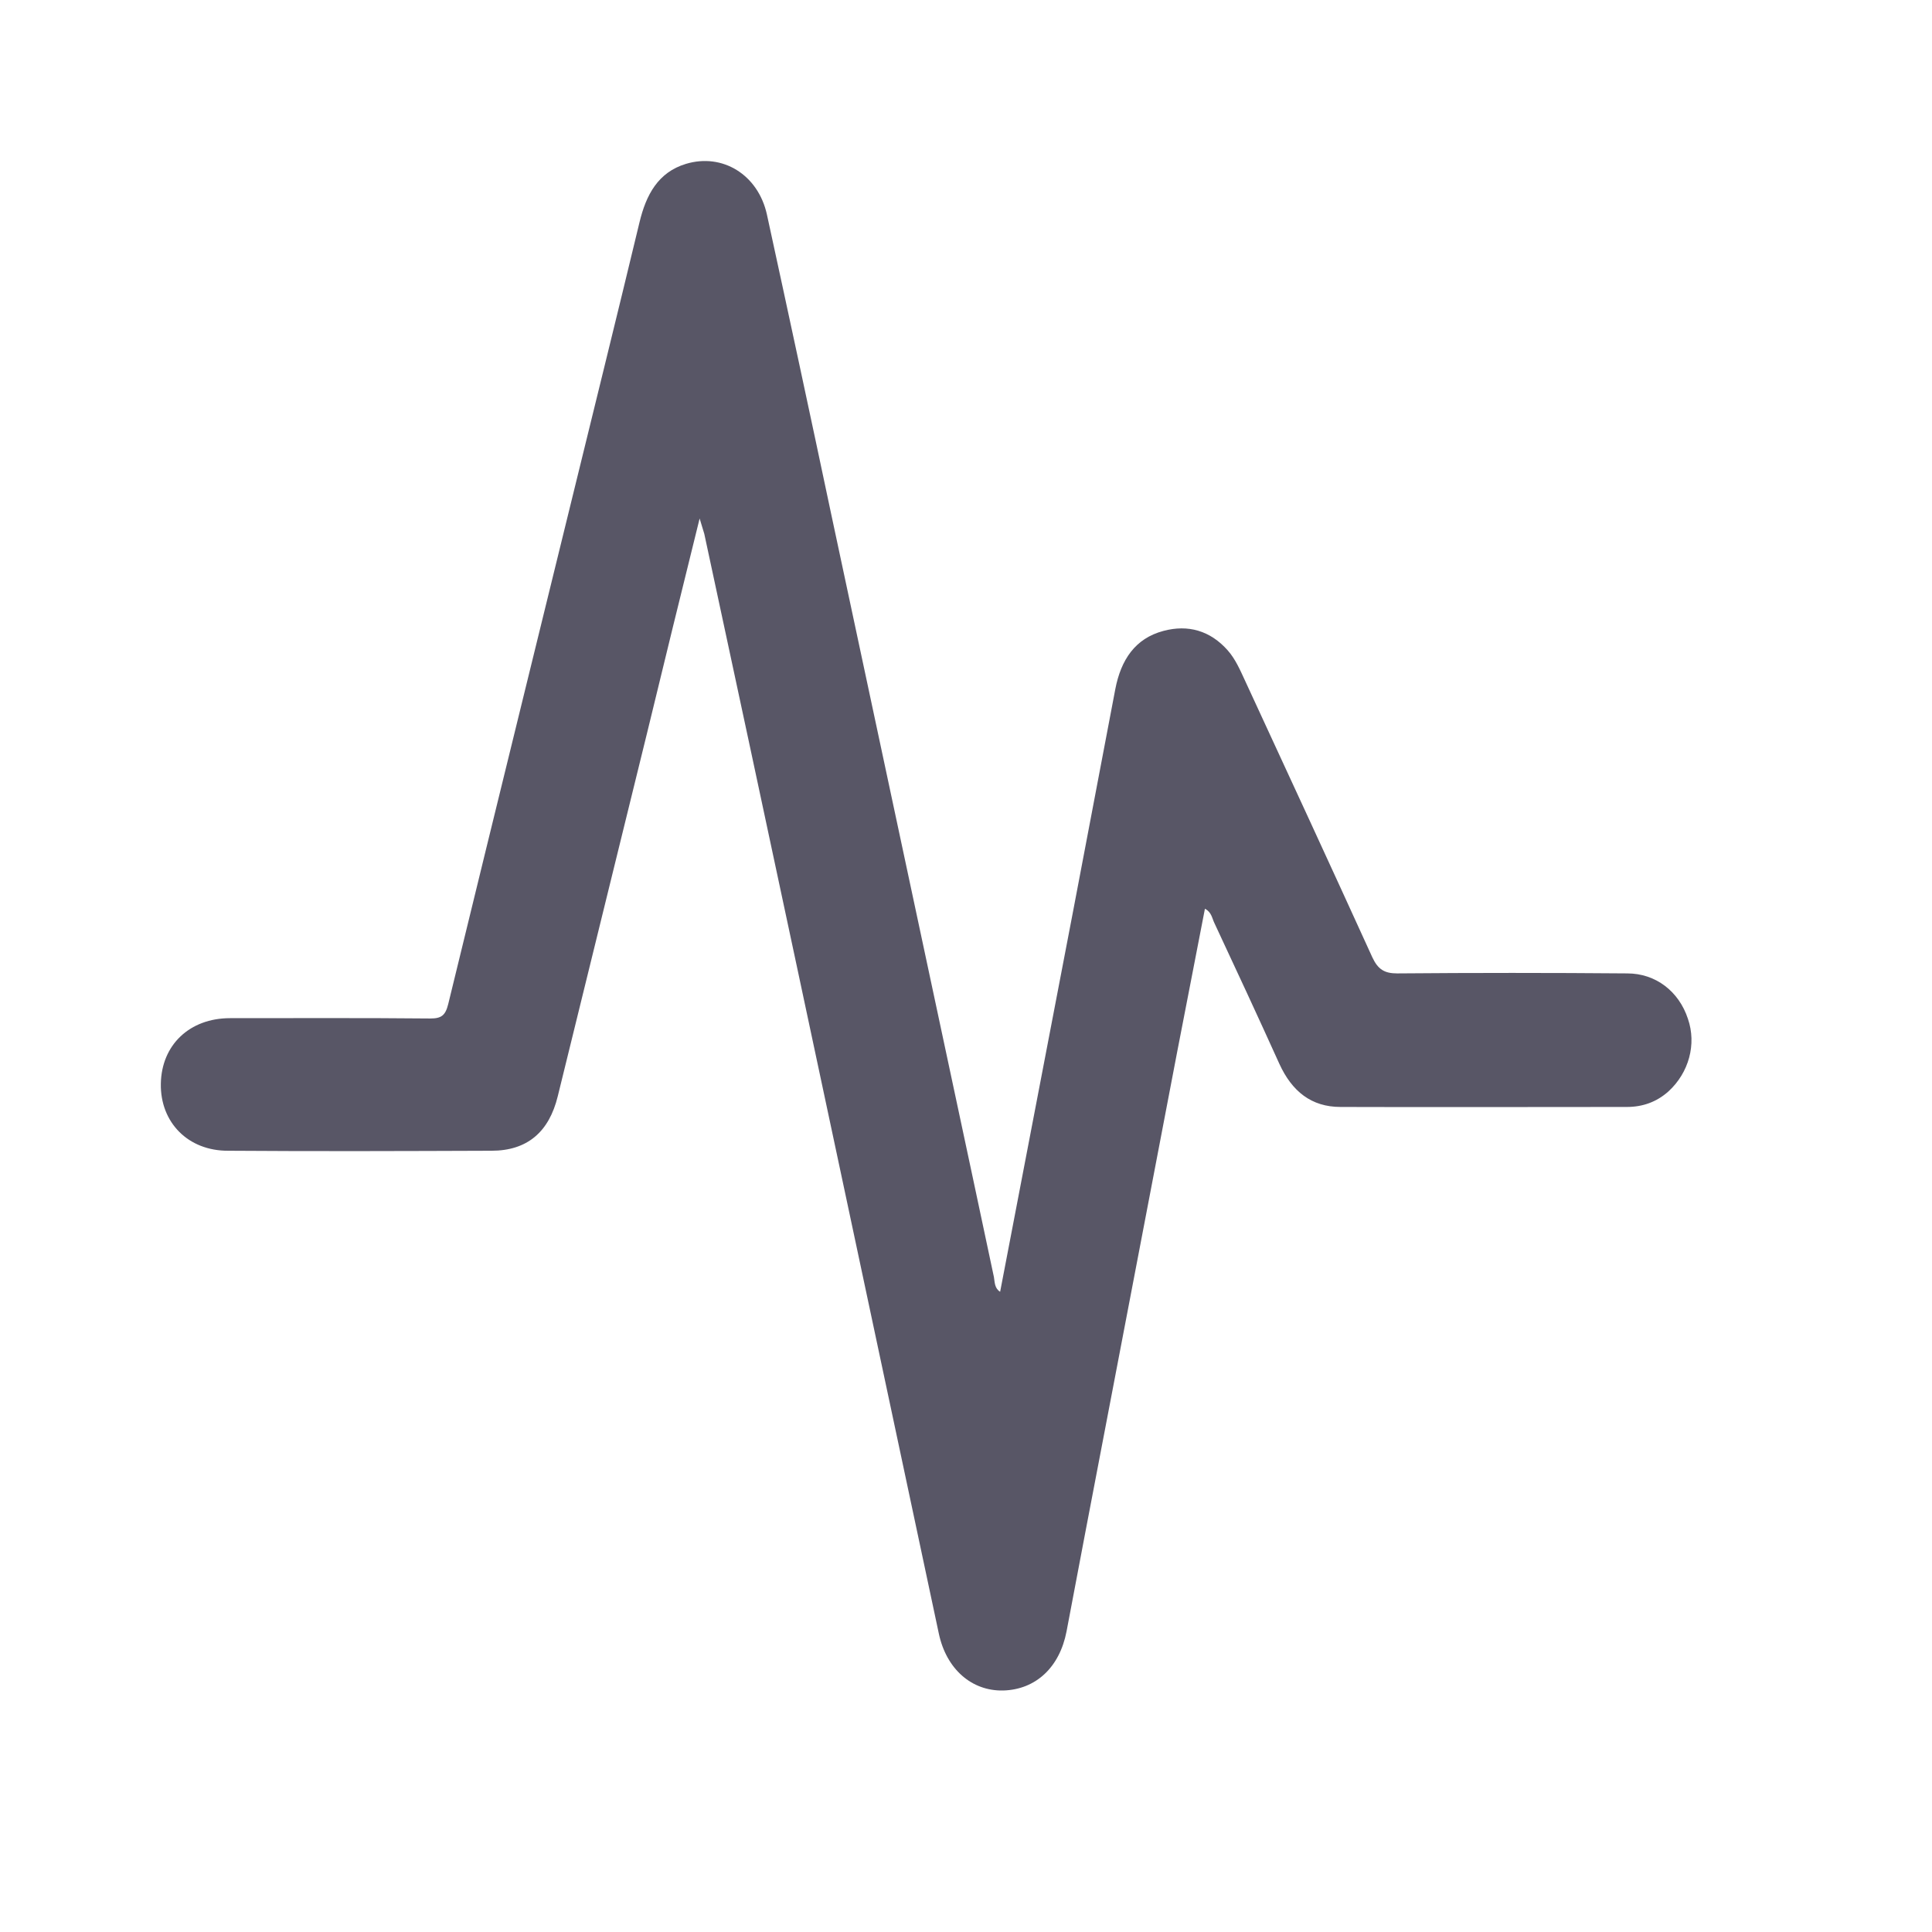 <svg width="24" height="24" viewBox="0 0 24 24" fill="none" xmlns="http://www.w3.org/2000/svg">
<path d="M8.691 6.441C8.461 7.37 8.248 8.238 8.038 9.106C7.668 10.611 7.299 12.112 6.929 13.617C6.82 14.064 6.548 14.295 6.105 14.295C5.016 14.299 3.927 14.303 2.838 14.295C2.336 14.299 1.99 13.942 1.998 13.463C2.006 12.98 2.356 12.648 2.857 12.648C3.686 12.648 4.518 12.644 5.346 12.652C5.482 12.652 5.533 12.615 5.568 12.473C6.21 9.837 6.859 7.204 7.505 4.567C7.652 3.967 7.8 3.362 7.944 2.762C8.026 2.421 8.174 2.141 8.52 2.036C8.975 1.898 9.418 2.17 9.527 2.665C9.799 3.914 10.068 5.167 10.332 6.417C10.915 9.143 11.495 11.873 12.078 14.599C12.168 15.021 12.257 15.443 12.347 15.865C12.358 15.93 12.354 16.003 12.424 16.047C12.728 14.469 13.027 12.895 13.33 11.321C13.505 10.4 13.68 9.48 13.855 8.559C13.925 8.198 14.1 7.93 14.454 7.837C14.758 7.756 15.034 7.833 15.252 8.08C15.349 8.19 15.407 8.328 15.469 8.461C15.998 9.605 16.527 10.749 17.048 11.893C17.118 12.043 17.2 12.092 17.355 12.092C18.308 12.084 19.261 12.084 20.214 12.092C20.568 12.092 20.856 12.315 20.968 12.656C21.077 12.972 20.98 13.325 20.727 13.557C20.579 13.69 20.404 13.751 20.21 13.751C19.024 13.751 17.838 13.755 16.652 13.751C16.29 13.751 16.049 13.557 15.893 13.216C15.629 12.632 15.357 12.047 15.084 11.463C15.057 11.407 15.049 11.329 14.968 11.289C14.855 11.881 14.738 12.469 14.625 13.058C14.244 15.049 13.863 17.041 13.482 19.037C13.404 19.447 13.326 19.857 13.249 20.266C13.163 20.712 12.868 20.988 12.463 21C12.07 21.009 11.755 20.733 11.662 20.291C10.88 16.615 10.099 12.936 9.313 9.261C9.126 8.384 8.936 7.508 8.749 6.632C8.738 6.591 8.722 6.547 8.691 6.441Z" fill="#585666"/>
</svg>
